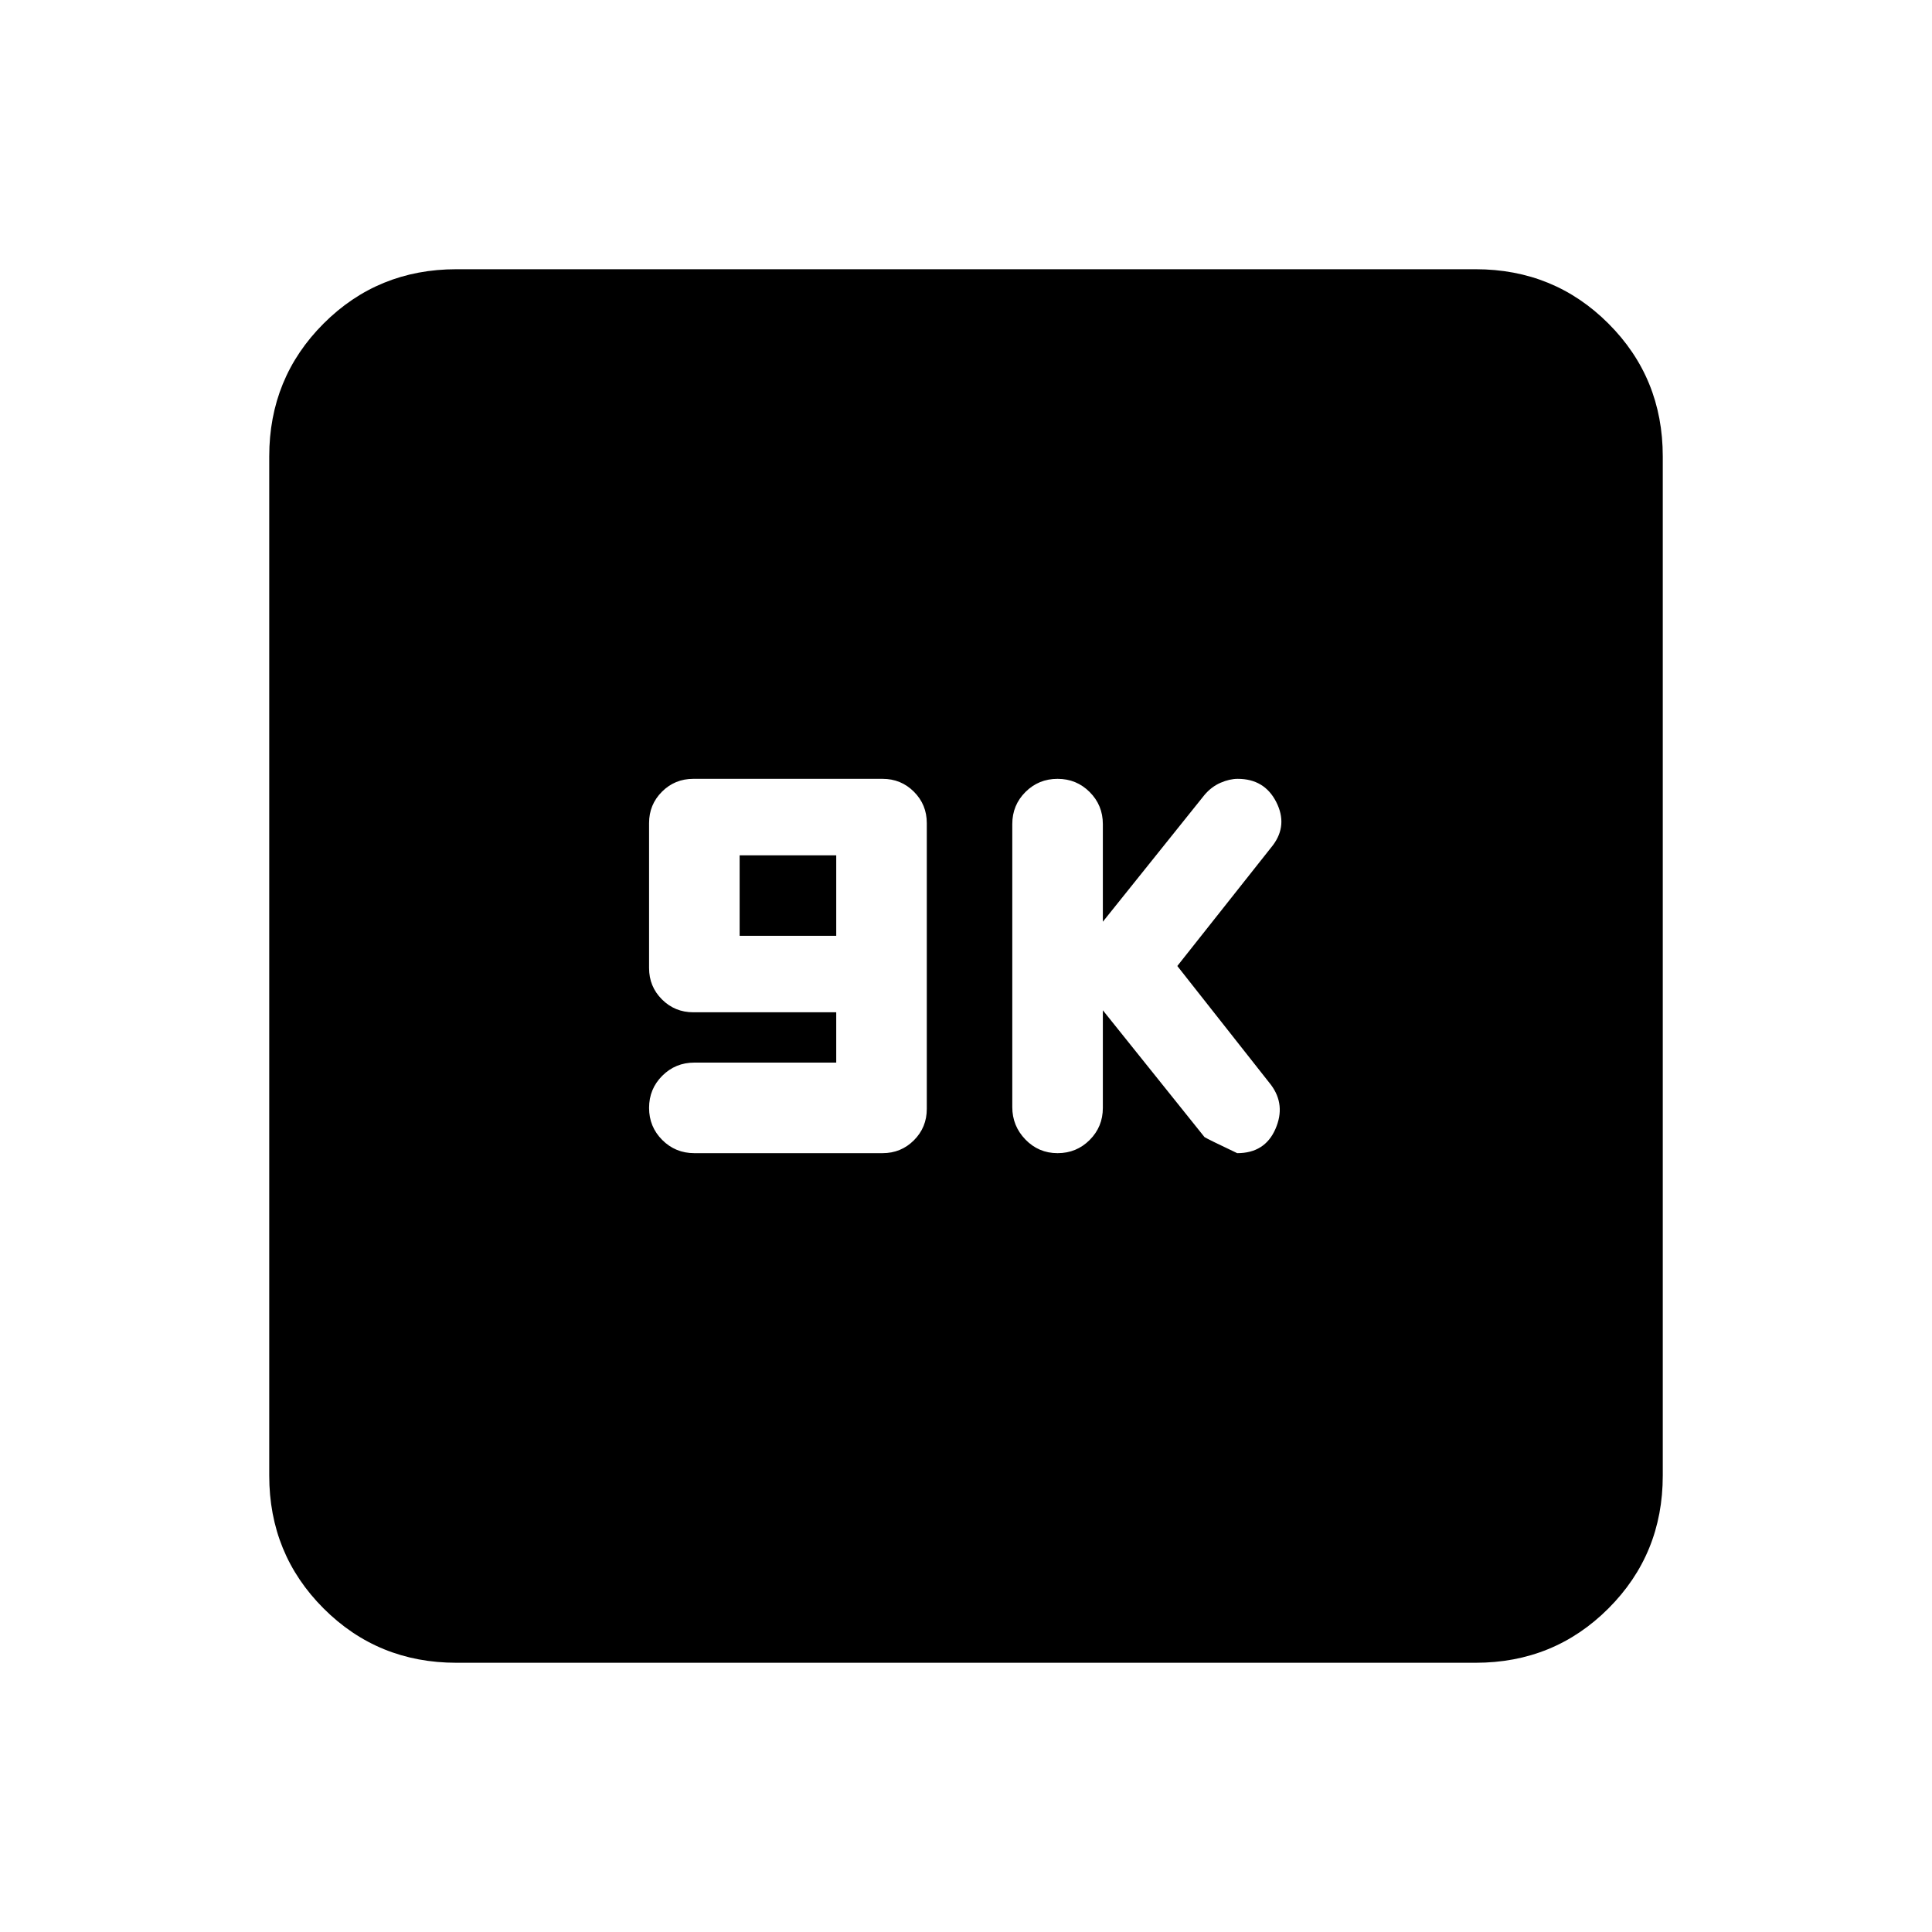 <svg xmlns="http://www.w3.org/2000/svg" height="20" viewBox="0 -960 960 960" width="20"><path d="M415.52-432h-70.5q-9.4 0-15.95 6.55-6.55 6.55-6.55 15.95 0 9.4 6.55 15.95 6.55 6.55 15.95 6.55h93.5q9.2 0 15.6-6.4t6.4-15.6v-142q0-9.2-6.4-15.6t-15.6-6.4h-94q-9.2 0-15.6 6.4t-6.4 15.6v72q0 9.2 6.4 15.6t15.6 6.4h71v25Zm-48-63v-40h48v40h-48ZM548-458l50.5 63q1.5 1 16.26 8 13.74 0 18.99-12 5.25-12-2.25-22L585-480l47.5-60q7.5-10 1.65-21.5Q628.29-573 615-573q-4 0-8.52 1.95-4.51 1.96-7.98 6.05L548-502v-48.5q0-9.4-6.55-15.95Q534.9-573 525.5-573q-9.4 0-15.95 6.53-6.55 6.54-6.55 15.92v140.67q0 9.38 6.55 16.13Q516.1-387 525.5-387q9.4 0 15.95-6.55Q548-400.1 548-409.5V-458ZM226.78-133.78q-39 0-66-27t-27-66v-506.44q0-39 27-66t66-27h506.44q39 0 66 27t27 66v506.44q0 39-27 66t-66 27H226.78Z"/></svg>